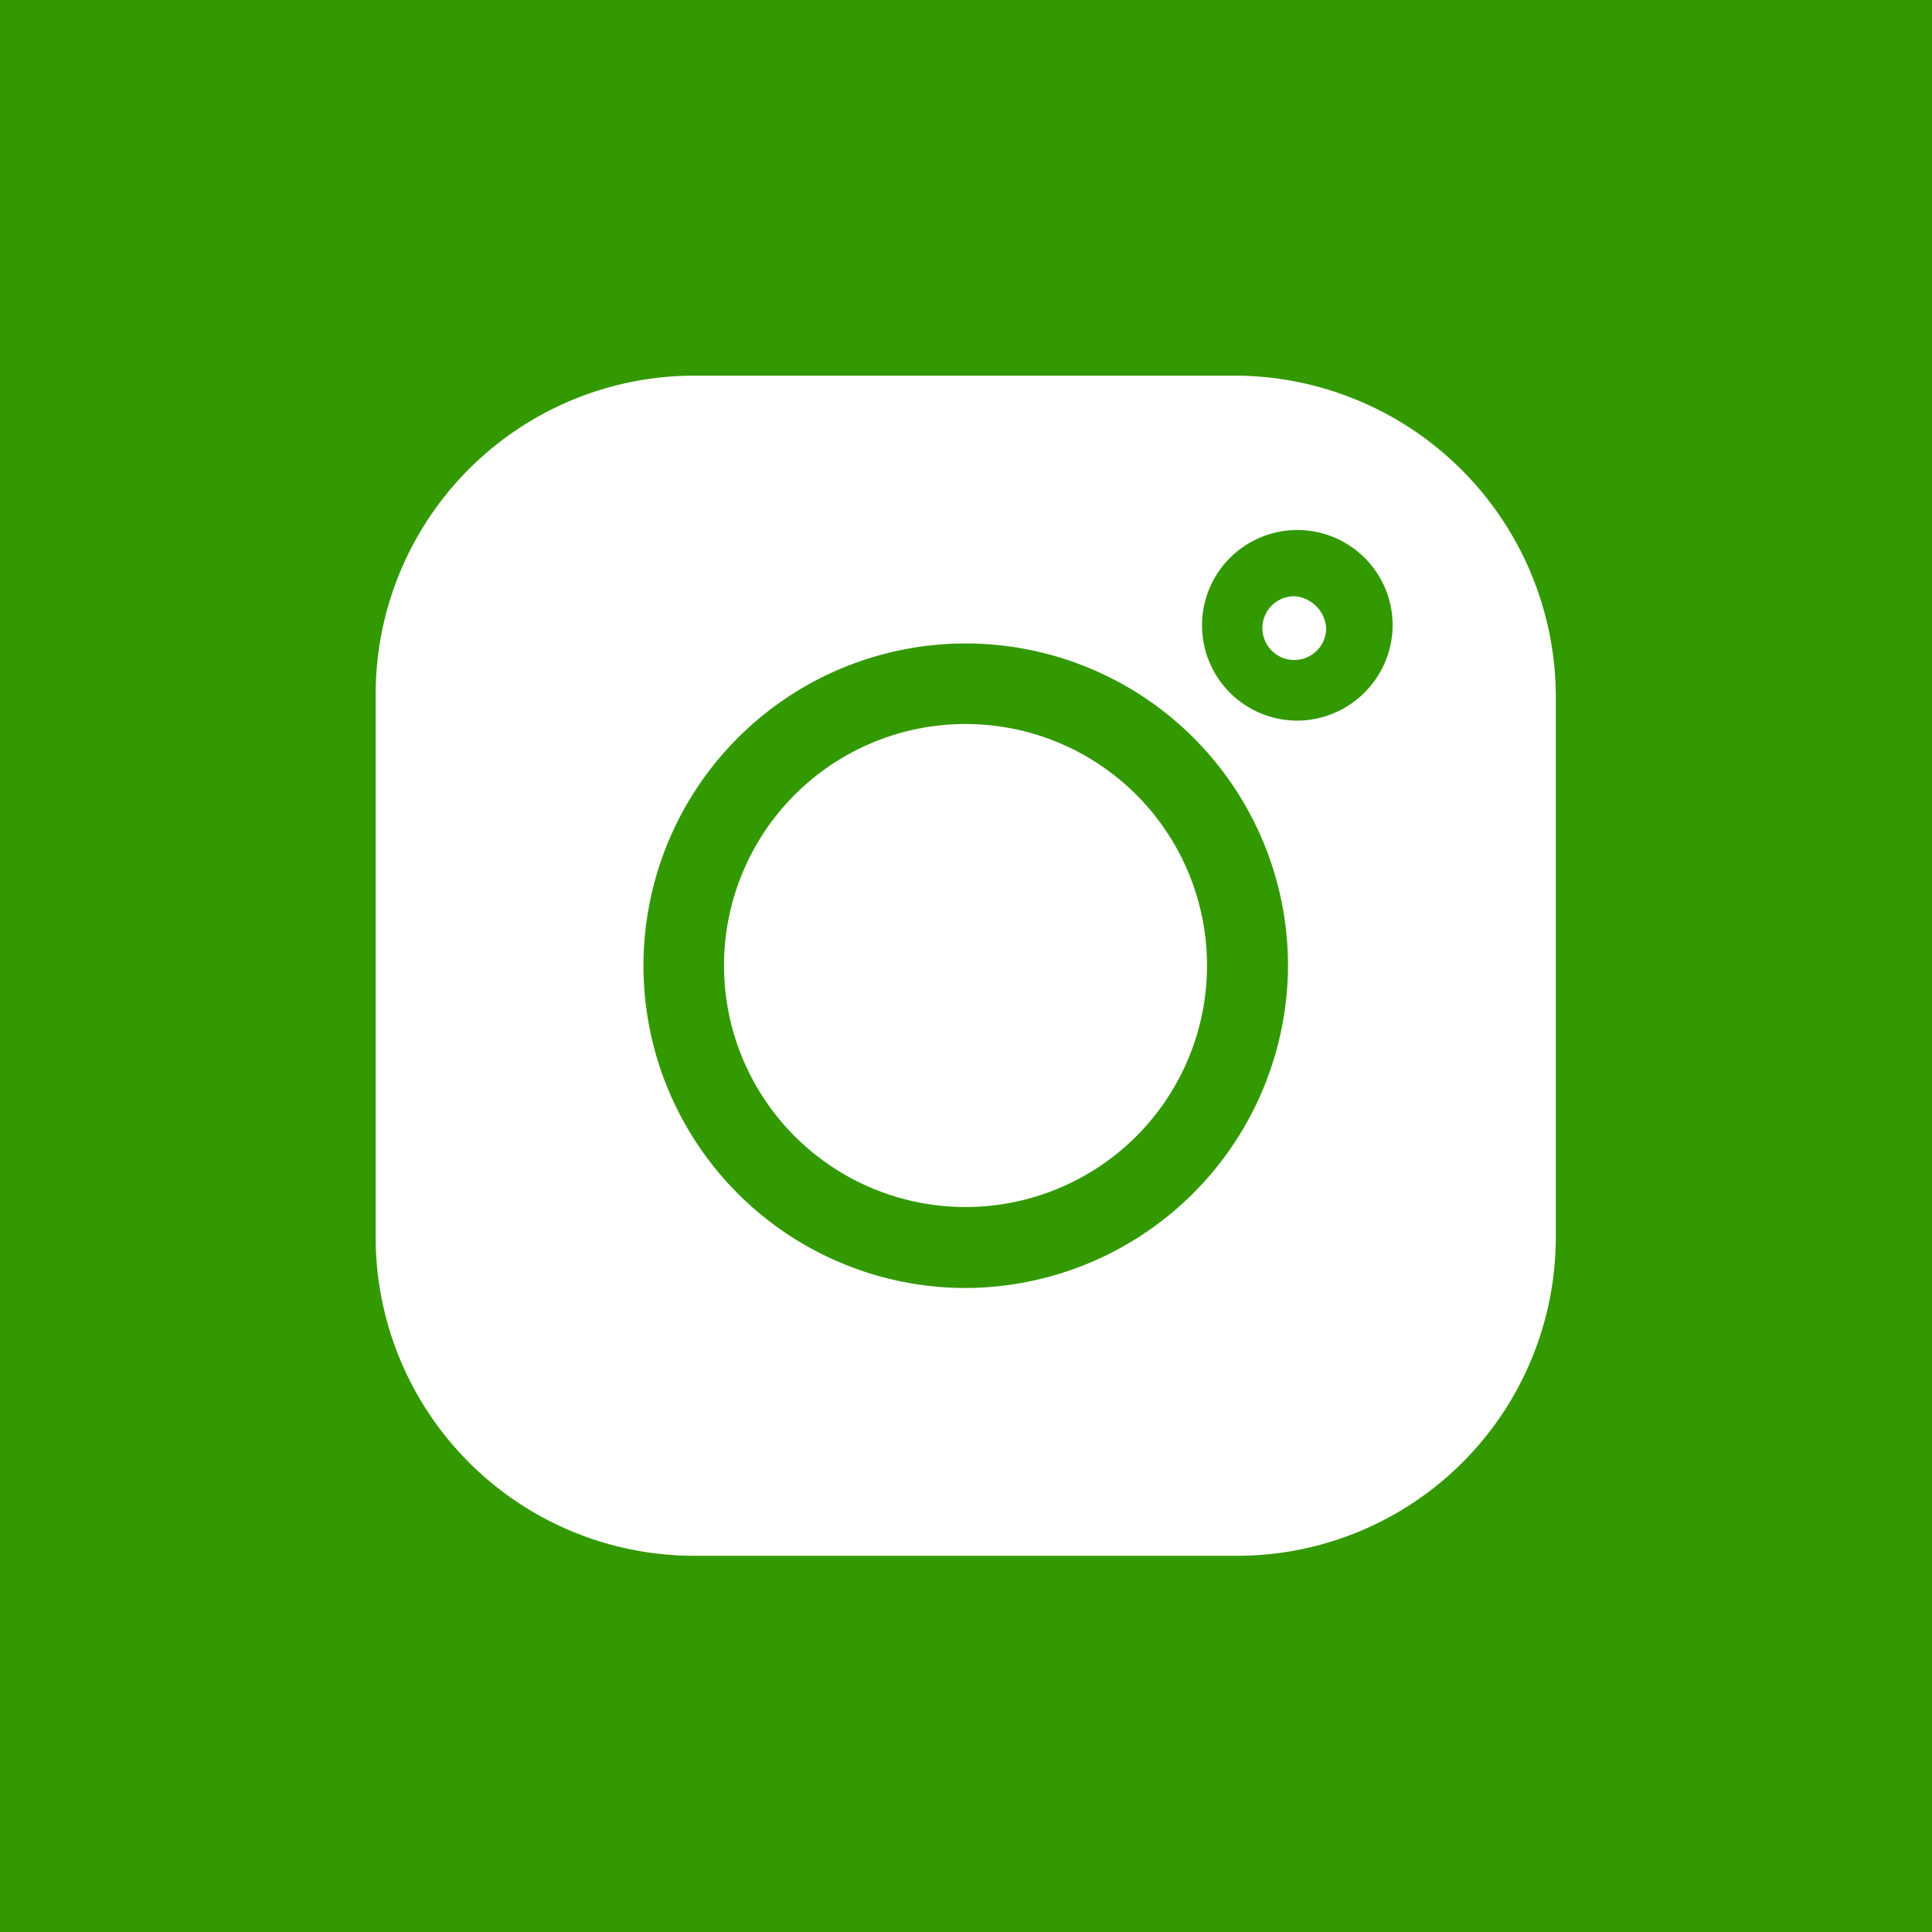 <svg xmlns="http://www.w3.org/2000/svg" width="36" height="36"><path data-name="Прямоугольник 15" fill="#390" d="M0 0h36v36H0z"/><g data-name="Сгруппировать 14" fill="#fff"><path data-name="Контур 5" d="M23.07 7H12.92A5.938 5.938 0 007 12.92v10.15a5.938 5.938 0 005.92 5.92h10.15a5.938 5.938 0 005.92-5.92V12.92A5.993 5.993 0 0023.07 7zM18 24a6.005 6.005 0 116-6 6.028 6.028 0 01-6 6zm6.174-10.572a1.776 1.776 0 111.776-1.776 1.787 1.787 0 01-1.781 1.776z"/><path data-name="Контур 6" d="M17.991 13.491a4.5 4.5 0 104.5 4.5 4.5 4.5 0 00-4.5-4.5z"/><path data-name="Контур 7" d="M24.118 11.11a.594.594 0 10.593.594.638.638 0 00-.593-.594z"/></g></svg>